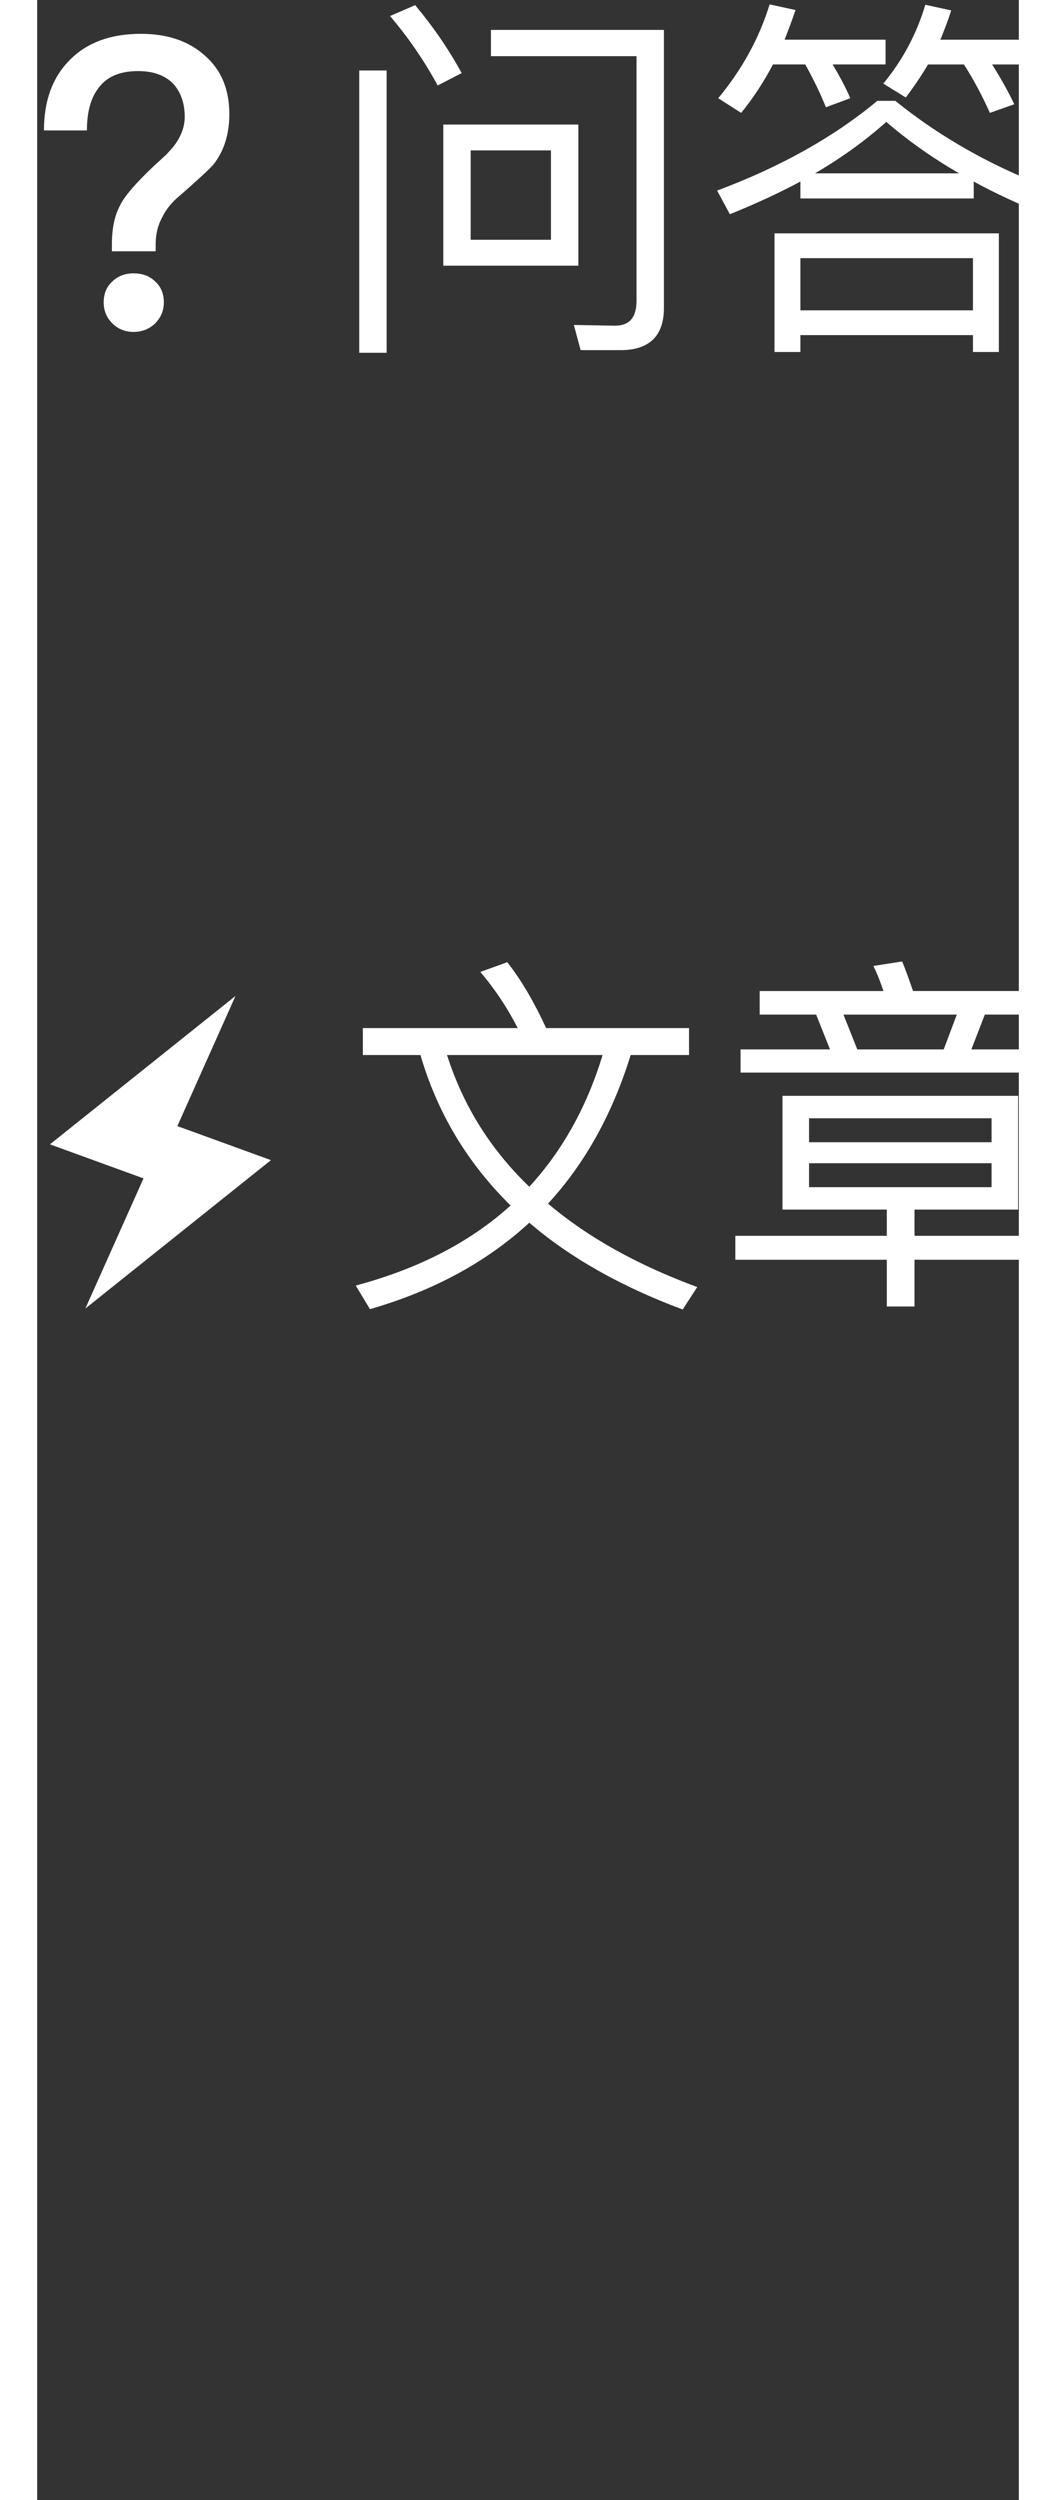 <?xml version="1.0" encoding="utf-8"?>
<!-- Generated by IcoMoon.io -->
<!DOCTYPE svg PUBLIC "-//W3C//DTD SVG 1.1//EN" "http://www.w3.org/Graphics/SVG/1.1/DTD/svg11.dtd">
<svg version="1.1" xmlns="http://www.w3.org/2000/svg" xmlns:xlink="http://www.w3.org/1999/xlink" width="71" height="168" viewBox="0 0 66 168">
<rect x="0" y="0" width="66" height="168" fill="#333333" stroke="none"/>
<svg id="icon-acfeed_questions_icon@2x(1)" width="71" height="32" viewBox="0 0 71 32" x="0" y="0">
<path fill="#fff" d="M6.976 2.273c1.779 0 3.21 0.486 4.292 1.457 1.101 0.954 1.651 2.266 1.651 3.937 0 1.339-0.348 2.457-1.045 3.357-0.238 0.293-1.009 1.008-2.312 2.145-0.512 0.423-0.898 0.9-1.156 1.431-0.293 0.533-0.44 1.137-0.44 1.816v0.468h-2.943v-0.468c0-1.064 0.183-1.935 0.55-2.613 0.348-0.735 1.385-1.872 3.109-3.413l0.468-0.522c0.512-0.66 0.77-1.33 0.77-2.008 0-0.935-0.266-1.689-0.797-2.257-0.55-0.55-1.331-0.827-2.34-0.827-1.247 0-2.146 0.397-2.696 1.184-0.495 0.66-0.743 1.595-0.743 2.805h-2.889c0-1.999 0.578-3.576 1.733-4.731 1.156-1.174 2.751-1.761 4.787-1.761v0zM6.481 18.369c0.605 0 1.090 0.183 1.457 0.549 0.385 0.35 0.578 0.817 0.578 1.404 0 0.55-0.202 1.027-0.604 1.431-0.404 0.367-0.88 0.55-1.431 0.55-0.569 0-1.045-0.193-1.431-0.578s-0.578-0.853-0.578-1.404c0-0.587 0.193-1.055 0.578-1.404 0.367-0.364 0.844-0.548 1.431-0.548v0z"></path>
<path fill="#fff" d="M23.495 4.735v18.969h-1.841v-18.969h1.841zM28.541 4.911l-1.614 0.832c-0.958-1.765-2.043-3.304-3.203-4.666l1.69-0.731c1.16 1.387 2.219 2.9 3.127 4.565zM36.385 8.368v9.484h-9.080v-9.484h9.080zM34.544 10.107h-5.398v6.005h5.398v-6.005zM36.538 23.527l-0.454-1.691 2.774 0.049c0.958 0 1.438-0.552 1.438-1.663v-16.446h-9.787v-1.765h11.629v18.69c0 1.867-0.985 2.826-2.902 2.826h-2.699z"></path>
<path fill="#fff" d="M46.573 14.396l-0.857-1.59c4.313-1.614 7.895-3.632 10.77-6.029h1.212c3.178 2.572 6.836 4.591 10.972 6.079l-0.884 1.565c-1.715-0.656-3.329-1.412-4.817-2.221v1.135h-11.654v-1.135c-1.464 0.783-3.053 1.512-4.741 2.195zM47.33 7.585l-1.54-0.984c1.589-1.917 2.749-4.010 3.456-6.305l1.74 0.378c-0.226 0.681-0.479 1.337-0.731 1.992h6.785v1.665h-3.557c0.479 0.807 0.884 1.564 1.185 2.269l-1.639 0.605c-0.405-1.009-0.884-1.967-1.388-2.875h-2.17c-0.628 1.188-1.336 2.271-2.141 3.255zM64.657 23.652h-1.74v-1.135h-11.602v1.135h-1.741v-7.971h15.084v7.971zM62.917 20.854v-3.507h-11.602v3.507h11.602zM57.090 8.191c-1.387 1.236-2.977 2.396-4.793 3.456h9.686c-1.789-1.035-3.429-2.195-4.893-3.456zM58.401 6.551l-1.512-0.932c1.311-1.59 2.245-3.355 2.825-5.297l1.741 0.378c-0.227 0.706-0.479 1.362-0.731 1.968h7.567v1.665h-4.086c0.605 0.958 1.11 1.866 1.488 2.673l-1.639 0.58c-0.504-1.135-1.084-2.221-1.741-3.253h-2.421c-0.456 0.781-0.96 1.513-1.49 2.218z"></path>
</svg>
<svg id="icon-acfeed_headlines_icon_flash@2x(1)" width="71" height="32" viewBox="0 0 71 32" x="0" y="64">
<path fill="#fff" d="M32.309 5.082c-0.679-1.333-1.509-2.591-2.514-3.773l1.81-0.654c0.956 1.208 1.81 2.69 2.616 4.427h9.606v1.81h-3.923c-1.232 3.974-3.094 7.318-5.558 9.984 2.665 2.263 6.011 4.124 10.034 5.607l-0.981 1.509c-4.174-1.559-7.595-3.496-10.31-5.834-2.866 2.641-6.438 4.577-10.714 5.81l-0.956-1.585c4.224-1.131 7.695-2.917 10.411-5.381-2.918-2.868-4.929-6.237-6.061-10.11h-3.873v-1.81h10.412zM33.088 15.744c2.238-2.44 3.872-5.382 4.929-8.852h-10.462c1.082 3.396 2.918 6.338 5.533 8.852zM50.11 17.278v-7.644h15.842v7.644h-6.965v1.761h10.083v1.609h-10.083v3.143h-1.862v-3.143h-10.185v-1.609h10.185v-1.761h-7.015zM48.577 4.177v-1.585h8.323c-0.201-0.603-0.427-1.182-0.679-1.685l1.936-0.303c0.251 0.603 0.478 1.258 0.729 1.986h8.55v1.585h-3.721l-0.905 2.338h5.935v1.559h-21.453v-1.559h6.012l-0.93-2.338h-3.797zM64.168 11.143h-12.272v1.609h12.272v-1.609zM51.896 15.771h12.272v-1.609h-12.272v1.609zM60.95 6.515l0.881-2.338h-7.621l0.93 2.338h5.81z"></path>
<path fill="#fff" d="M3.239 23.927l3.91-8.746-6.291-2.287 12.476-9.972-3.91 8.745 6.292 2.288z"></path>
</svg>
</svg>
